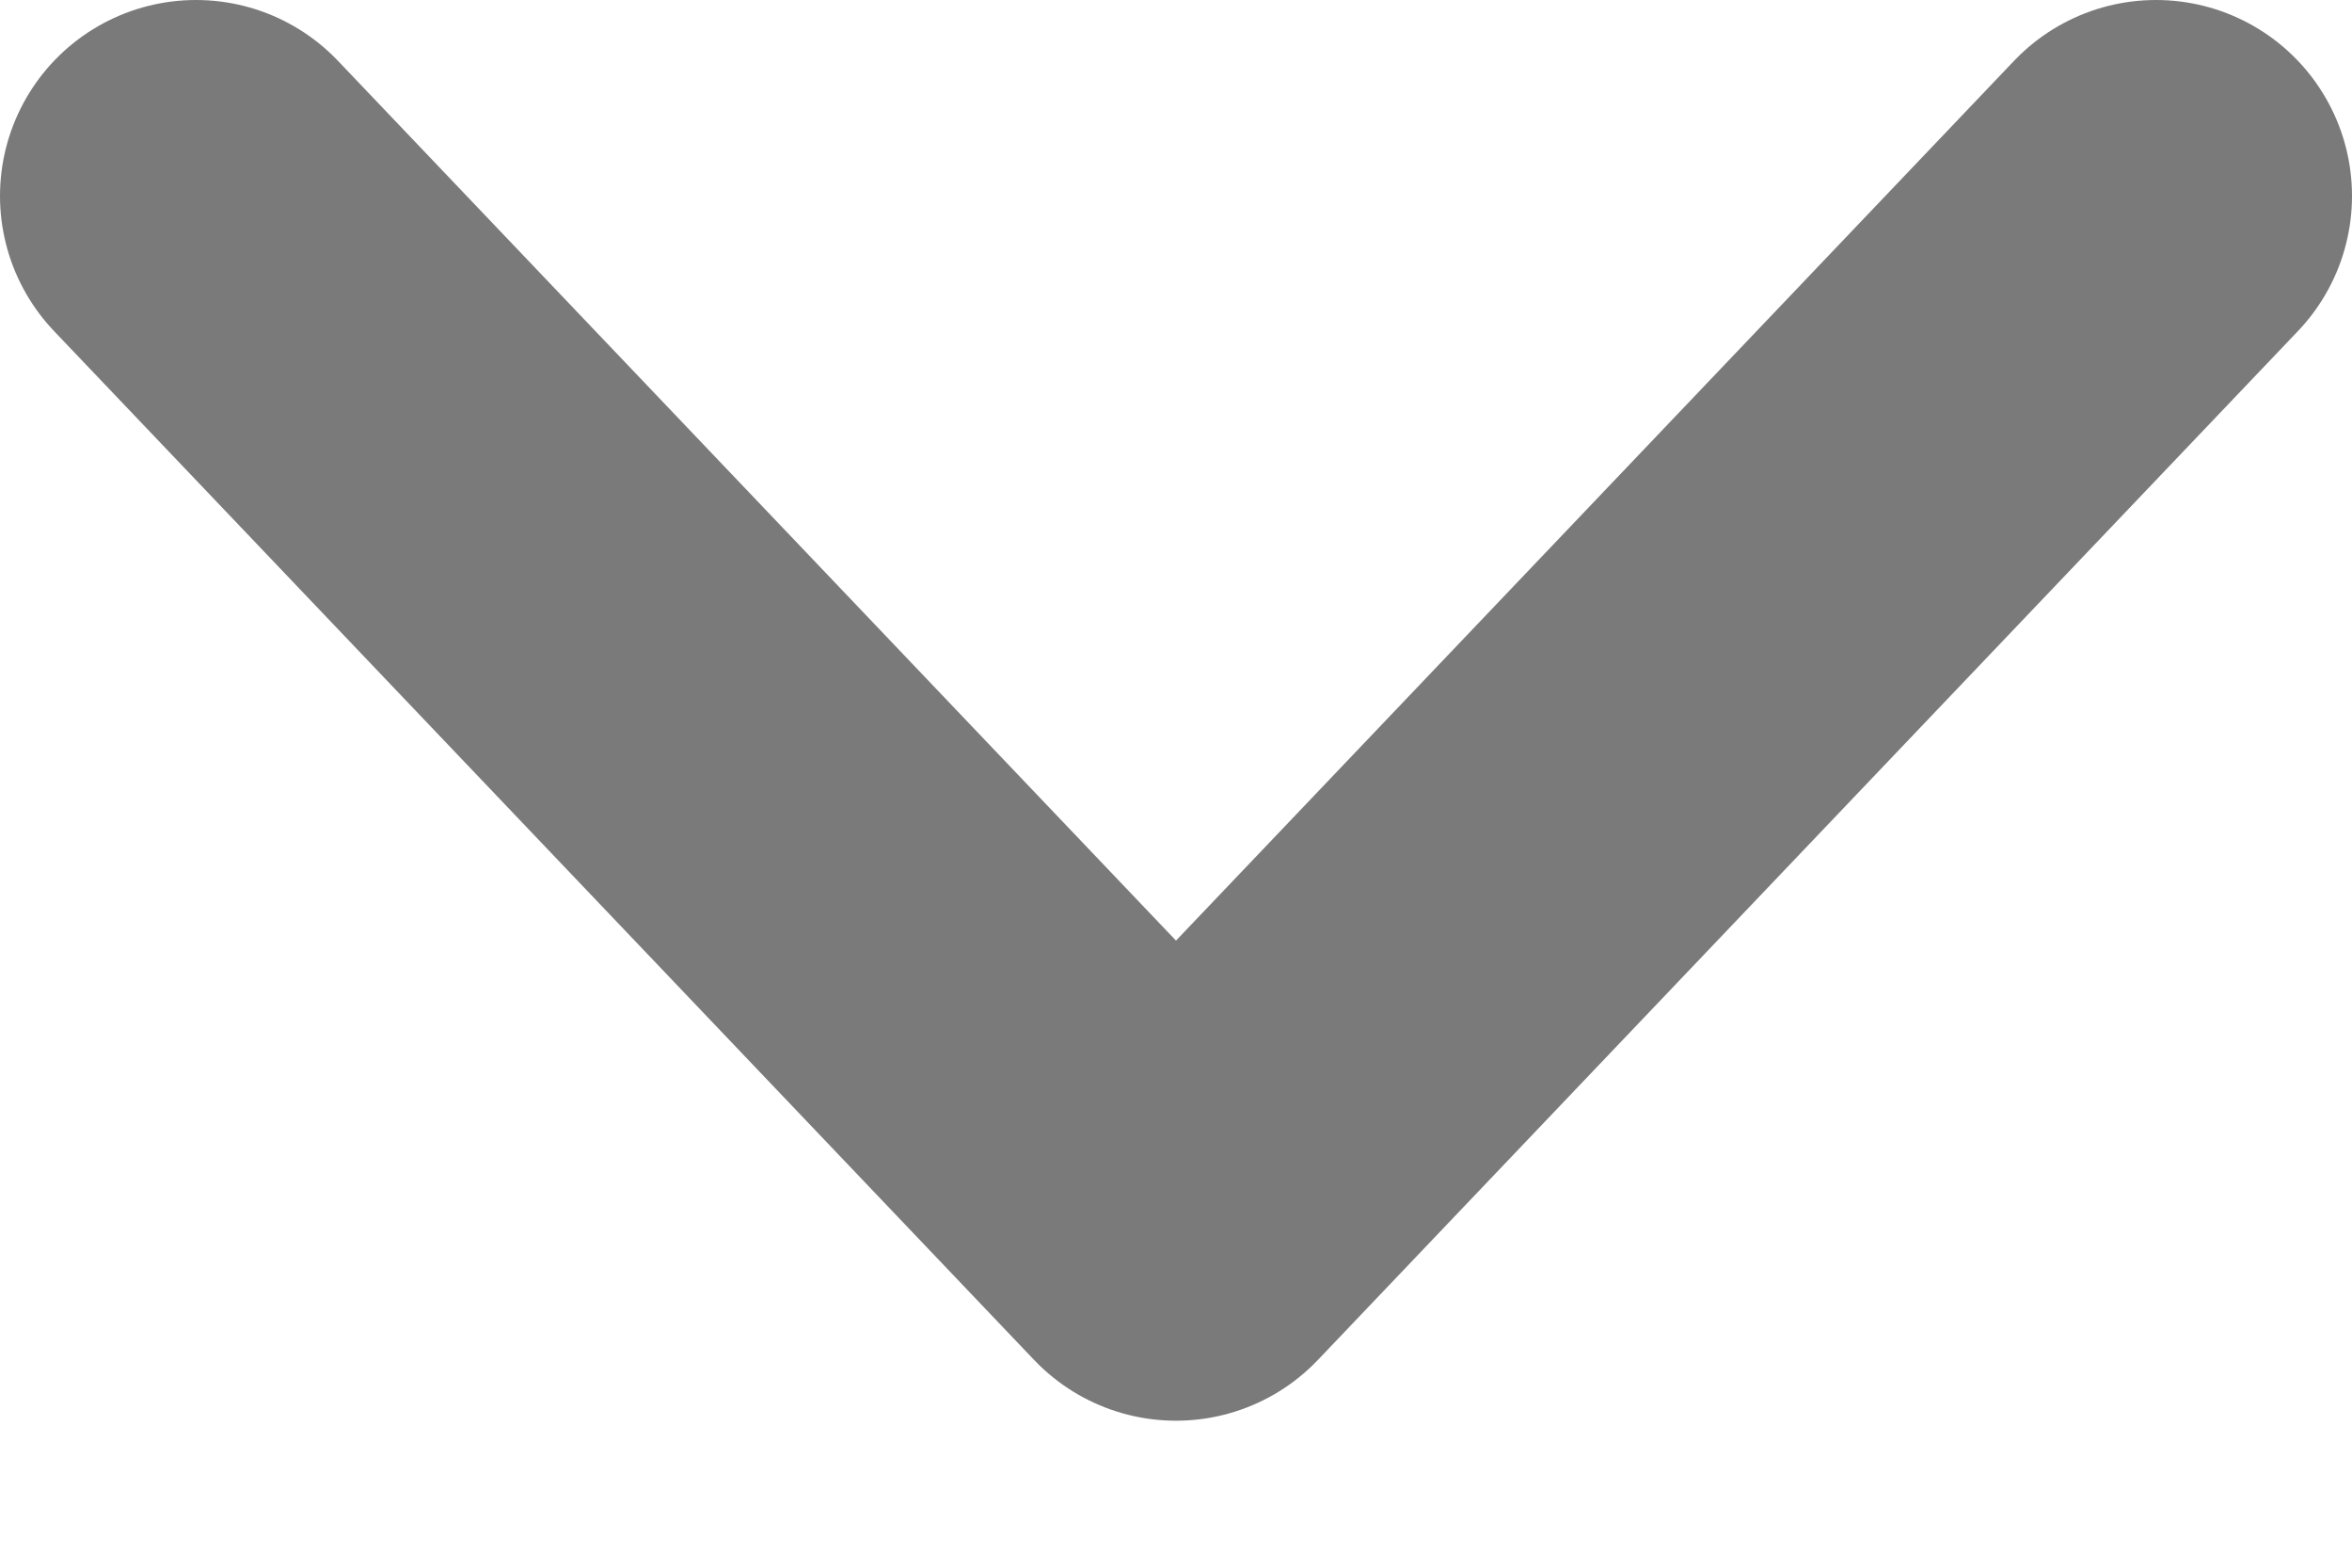 <svg width="12" height="8" viewBox="0 0 12 8" fill="none" xmlns="http://www.w3.org/2000/svg">
<path d="M11 1L6 6.25L1 1" stroke="#7A7A7A" stroke-width="2" stroke-linecap="round" stroke-linejoin="round"/>
</svg>
